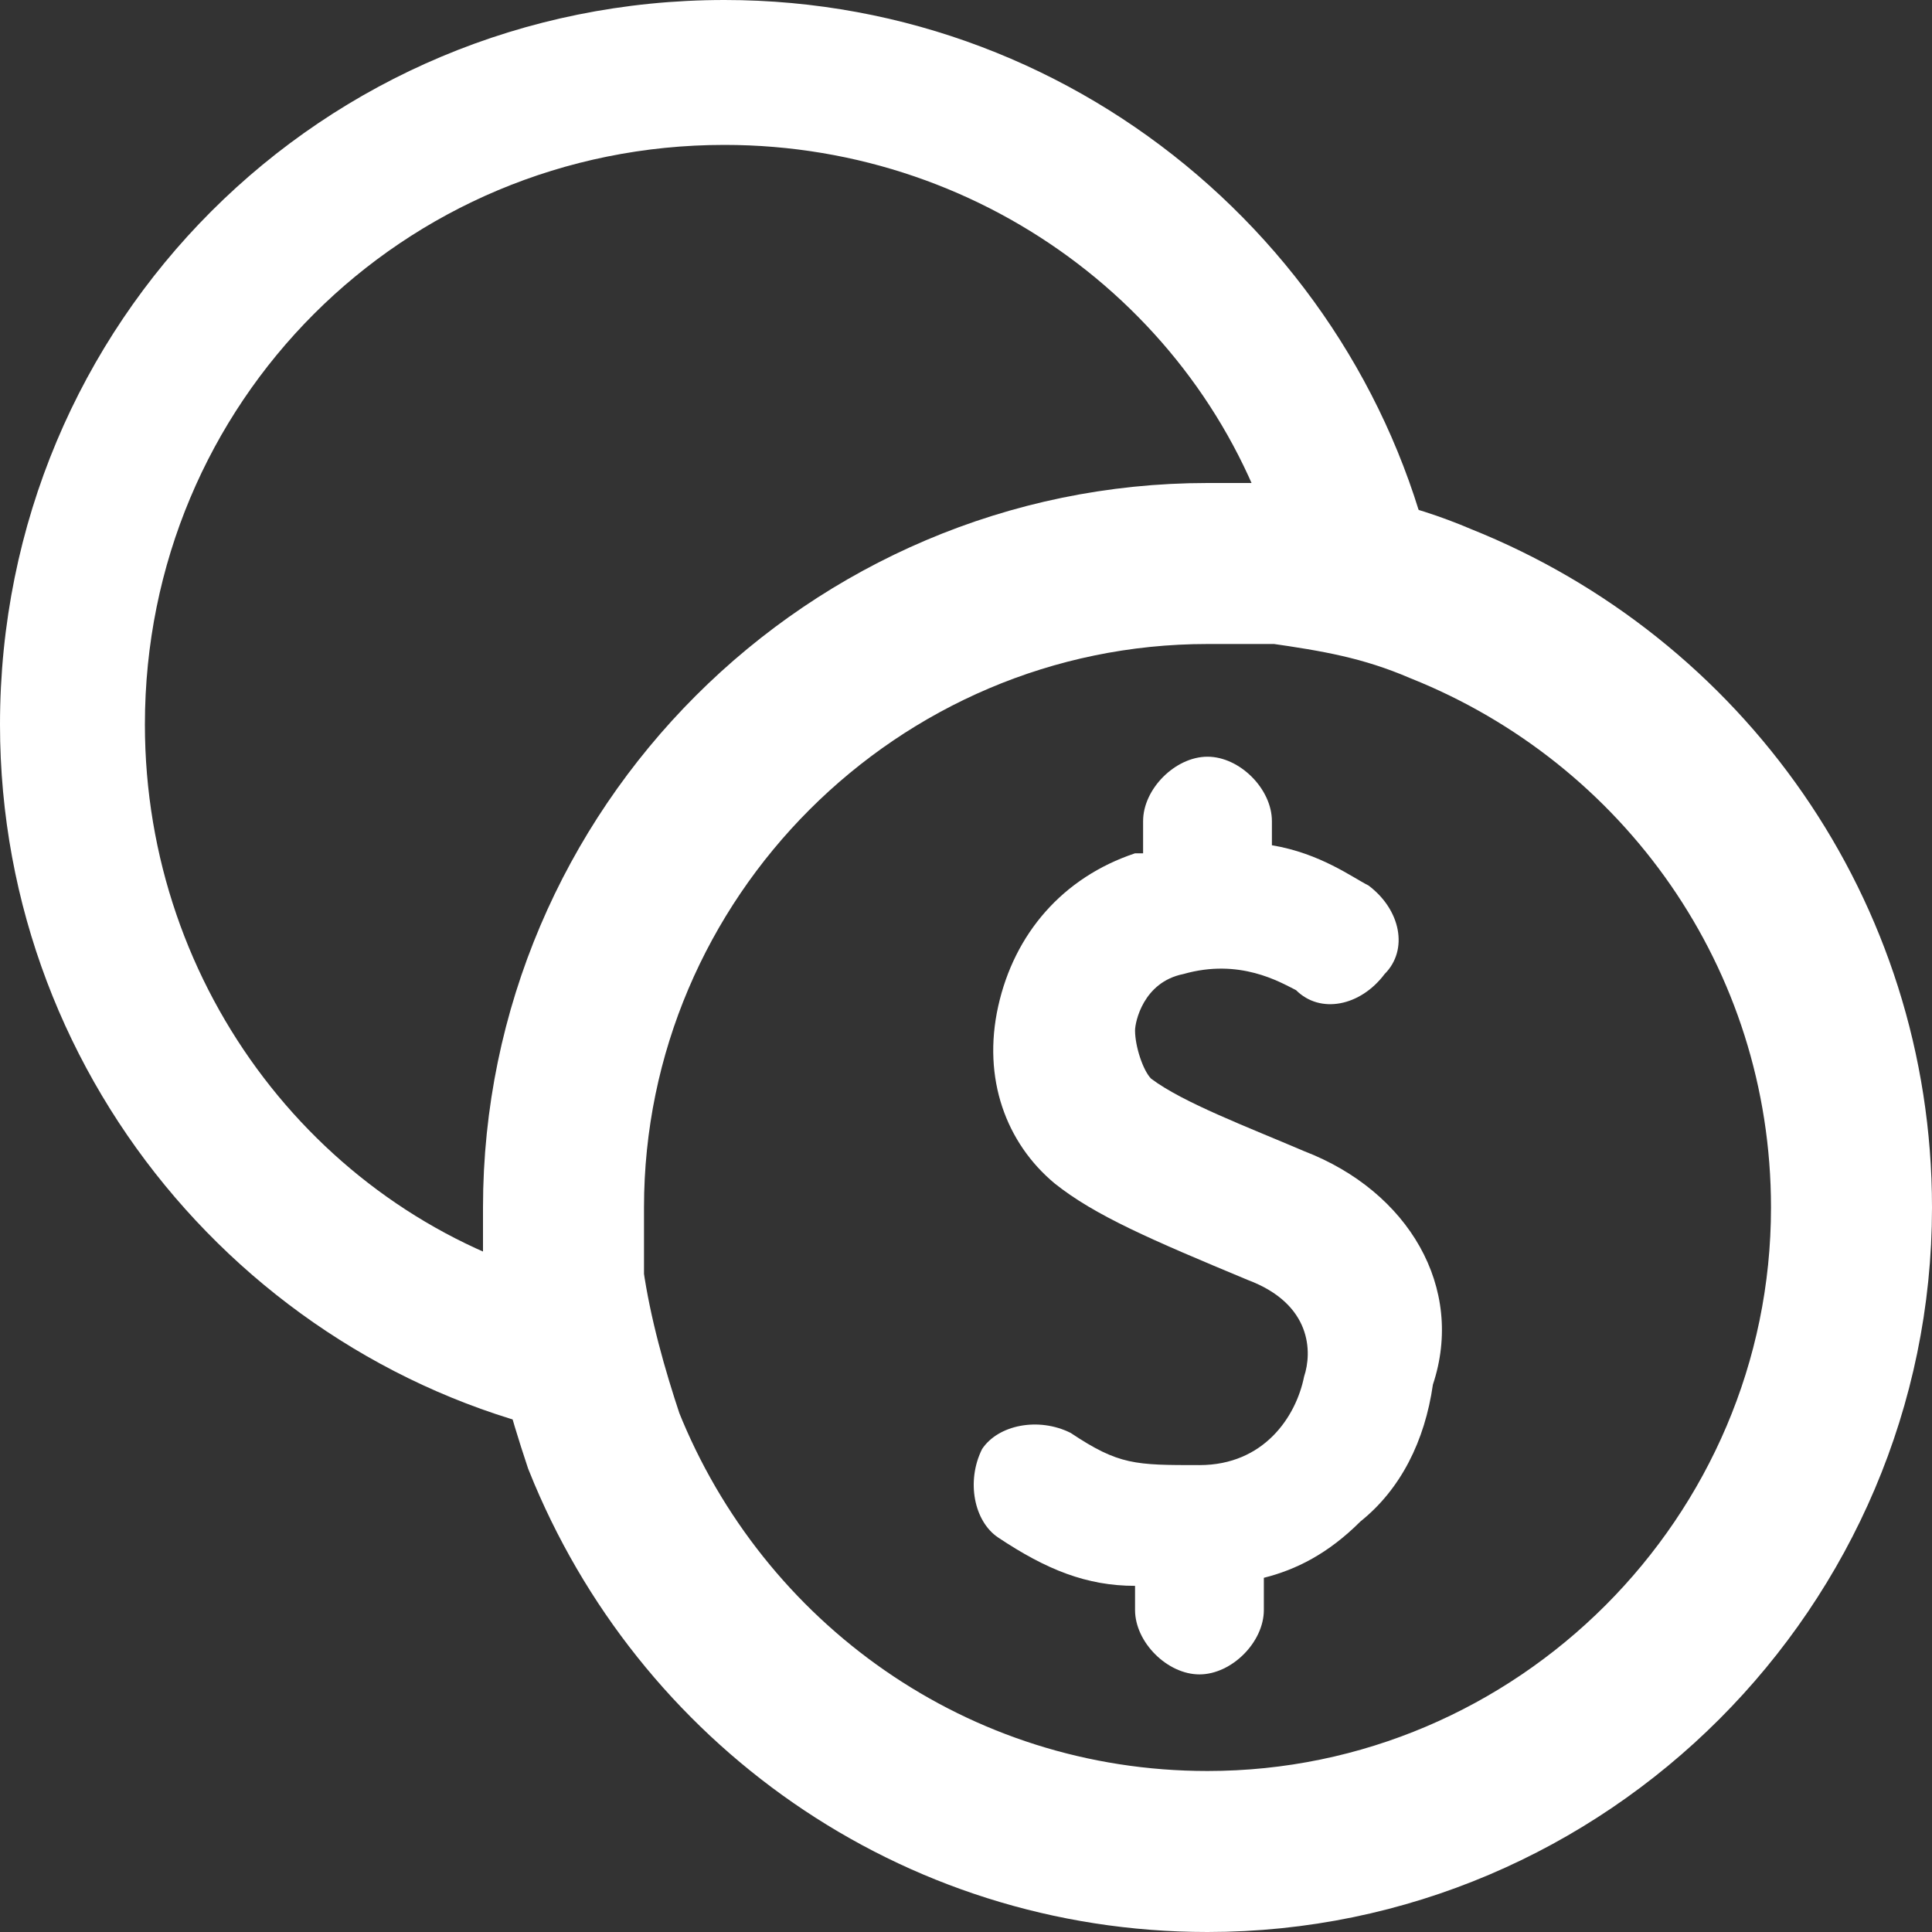 <?xml version="1.0" encoding="utf-8"?>
<!-- Generator: Adobe Illustrator 25.0.1, SVG Export Plug-In . SVG Version: 6.00 Build 0)  -->
<svg version="1.1" id="Layer_1" xmlns="http://www.w3.org/2000/svg" xmlns:xlink="http://www.w3.org/1999/xlink" x="0px" y="0px"
	 viewBox="0 0 24 24" style="enable-background:new 0 0 24 24;" xml:space="preserve">
<rect x="0" y="0" width="24" height="24" fill="#333333" stroke="none"/>
<style type="text/css">
	.st0{fill:#FFFFFF;}
	.st1{fill:none;stroke:#FFFFFF;stroke-width:2;}
</style>
<g>
	<path class="st0" d="M17.9,7.5c-0.6-0.2-1.3-0.4-2-0.5C15.1,4,12.3,1.8,9,1.8C5,1.8,1.8,5,1.8,9c0,3.3,2.2,6.1,5.2,6.9
		c0.1,0.7,0.2,1.3,0.5,2C3.3,17.2,0,13.5,0,9c0-5,4-9,9-9C13.5,0,17.2,3.3,17.9,7.5z"/>
</g>
<path class="st1" d="M23,15c0,4.4-3.6,8-8,8c-3.4,0-6.3-2.1-7.5-5.1c-0.2-0.6-0.4-1.3-0.5-2c0-0.3,0-0.6,0-0.9c0-4.4,3.6-8,8-8
	c0.3,0,0.6,0,0.9,0c0.7,0.1,1.3,0.2,2,0.5C20.9,8.7,23,11.6,23,15z"/>
<path class="st0" d="M16.2,14.3c-0.7-0.3-1.5-0.6-1.9-0.9c-0.1-0.1-0.2-0.4-0.2-0.6c0-0.1,0.1-0.6,0.6-0.7c0.7-0.2,1.2,0.1,1.4,0.2
	c0.3,0.3,0.8,0.2,1.1-0.2c0.3-0.3,0.2-0.8-0.2-1.1c-0.2-0.1-0.6-0.4-1.2-0.5v-0.3c0-0.4-0.4-0.8-0.8-0.8c-0.4,0-0.8,0.4-0.8,0.8v0.4
	c0,0,0,0-0.1,0c-0.9,0.3-1.5,1-1.7,1.9c-0.2,0.9,0.1,1.7,0.7,2.2c0.5,0.4,1.2,0.7,2.4,1.2c0.8,0.3,0.8,0.9,0.7,1.2
	c-0.1,0.5-0.5,1.1-1.3,1.1c-0.8,0-1,0-1.6-0.4c-0.4-0.2-0.9-0.1-1.1,0.2c-0.2,0.4-0.1,0.9,0.2,1.1c0.6,0.4,1.1,0.6,1.7,0.6V20
	c0,0.4,0.4,0.8,0.8,0.8c0.4,0,0.8-0.4,0.8-0.8v-0.4c0.4-0.1,0.8-0.3,1.2-0.7c0.5-0.4,0.8-1,0.9-1.7C18.2,16,17.5,14.8,16.2,14.3z"/>
</svg>
